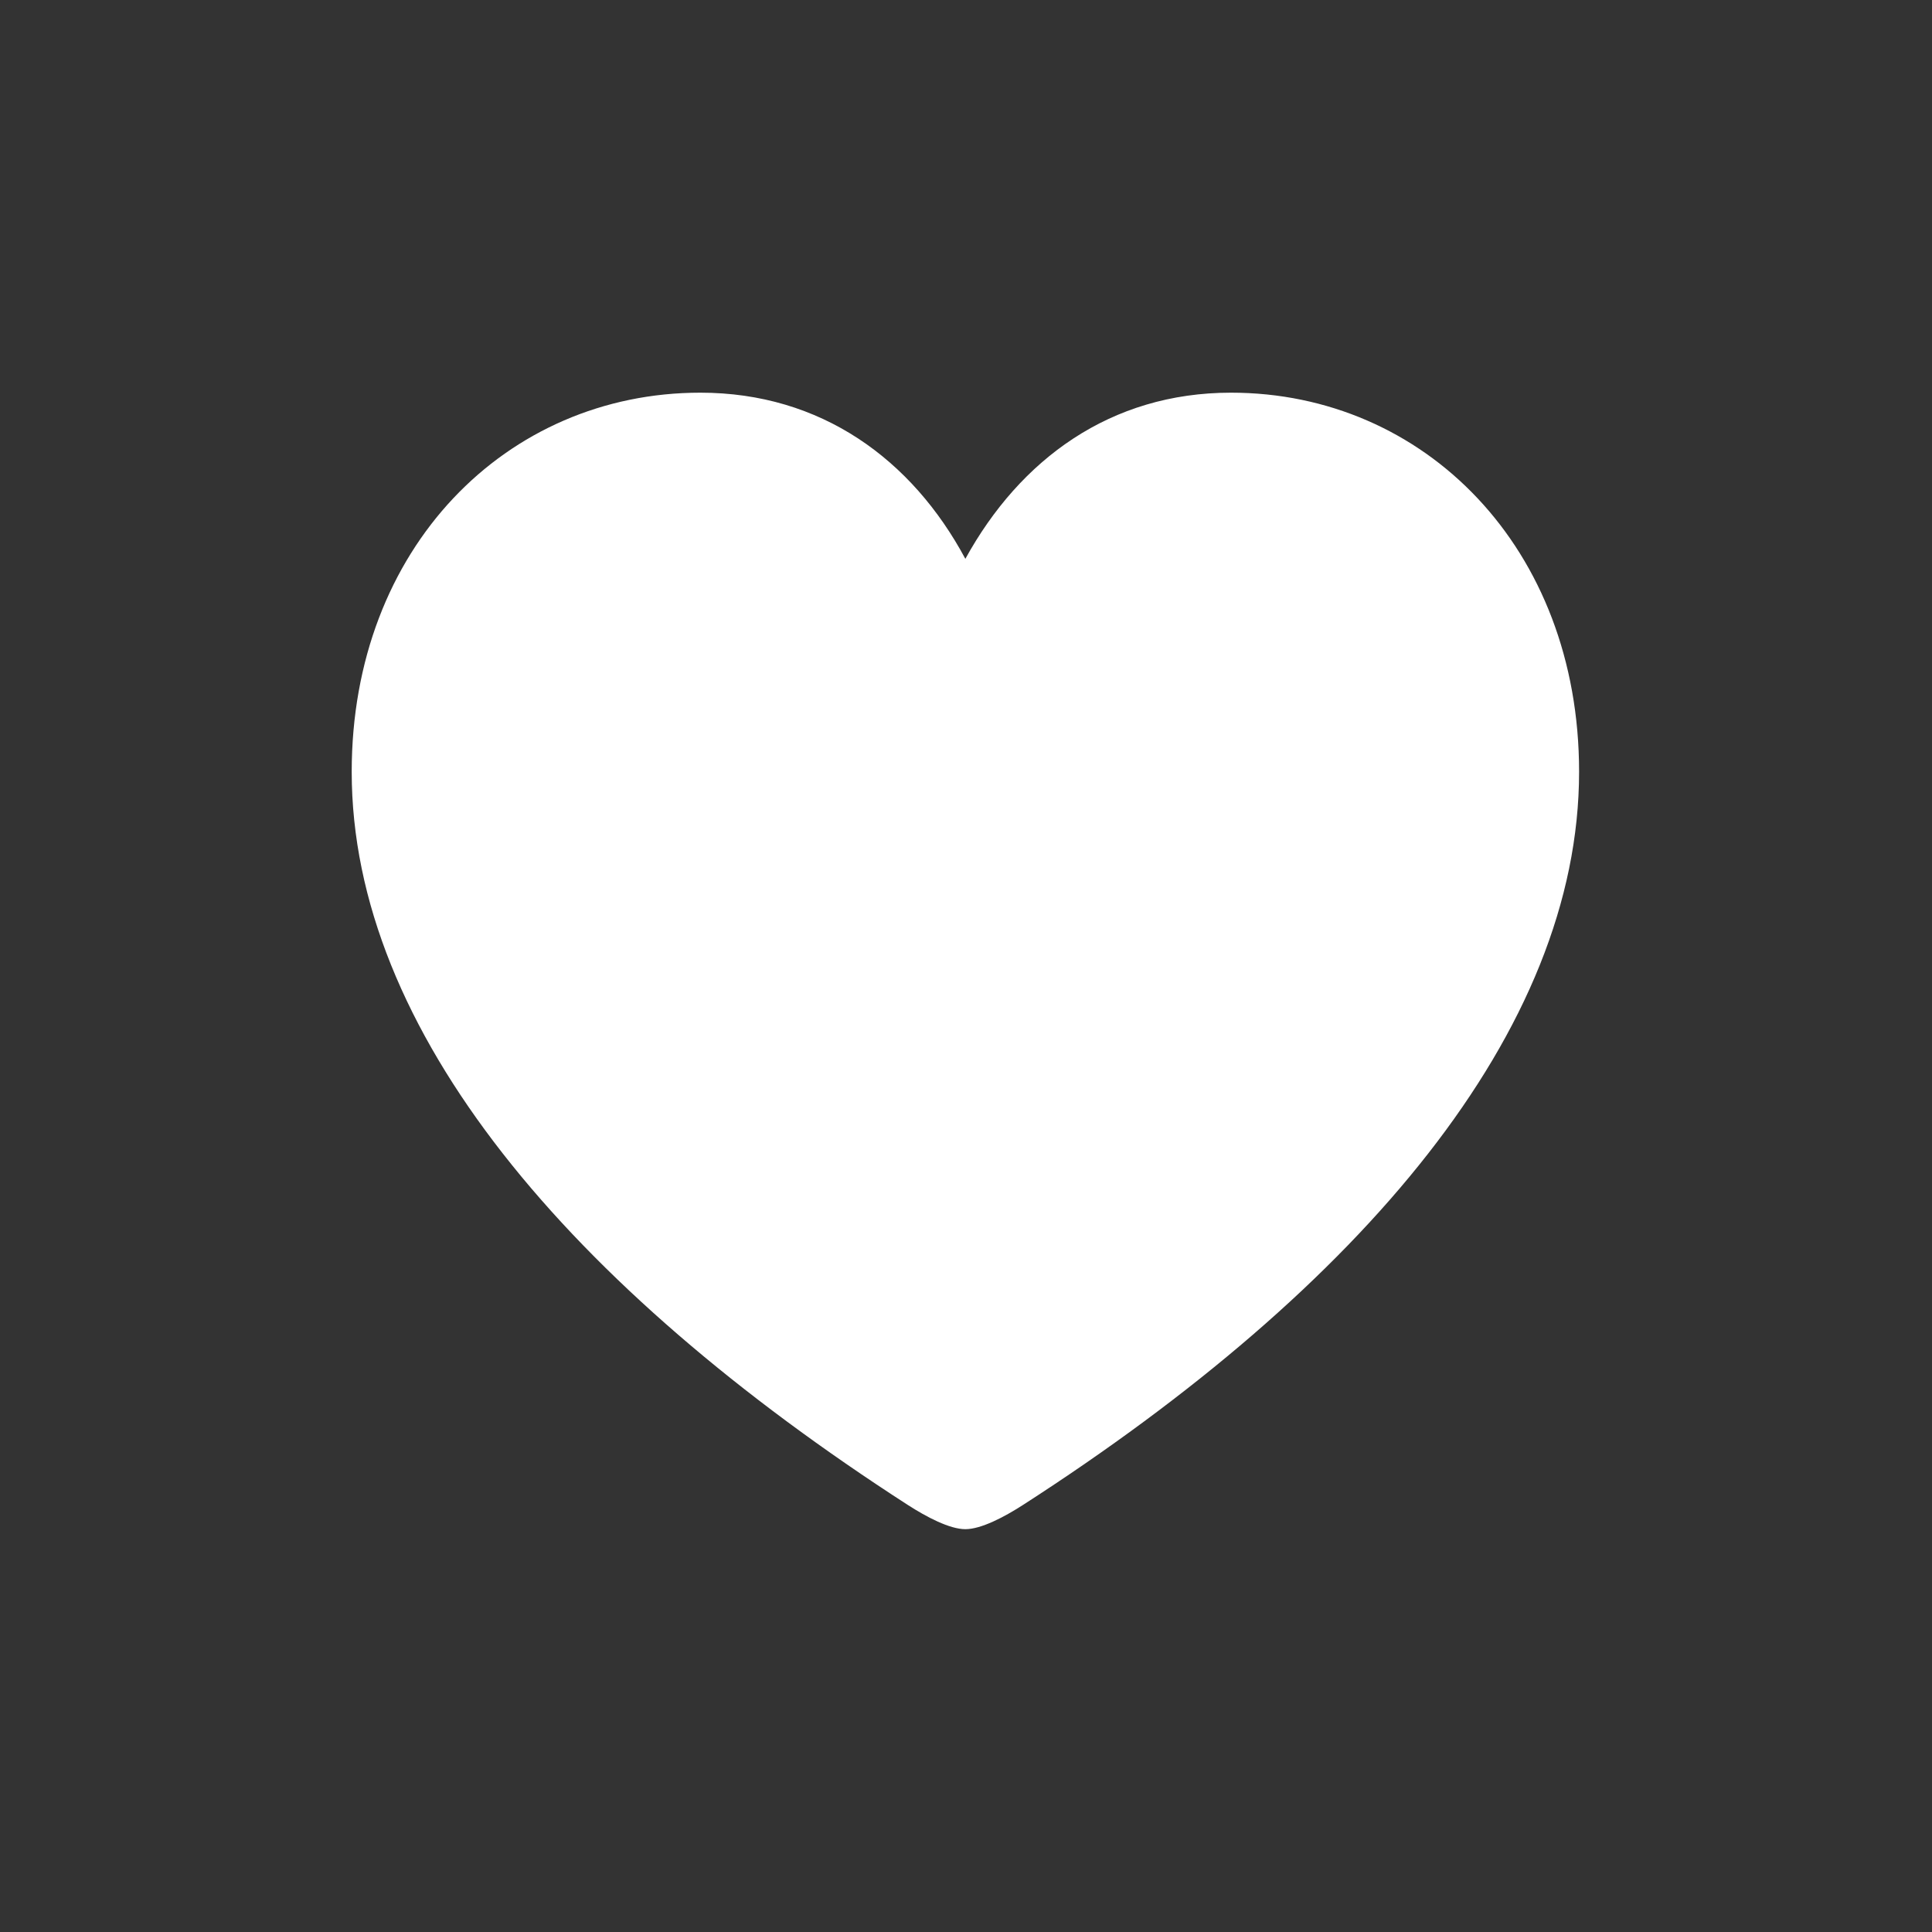<svg width="24" height="24" viewBox="0 0 24 24" fill="none" xmlns="http://www.w3.org/2000/svg">
<rect x="0" y="0" width="24" height="24" fill="#333333" stroke="none"/>
<path d="M11.992 18.996C12.188 18.996 12.475 18.845 12.708 18.695C16.919 15.983 19.616 12.803 19.616 9.587C19.616 6.807 17.695 4.878 15.292 4.878C13.793 4.878 12.671 5.707 11.992 6.942C11.329 5.707 10.2 4.878 8.7 4.878C6.29 4.878 4.369 6.807 4.369 9.587C4.369 12.803 7.073 15.983 11.277 18.695C11.51 18.845 11.797 18.996 11.992 18.996Z" fill="white"/>
</svg>
